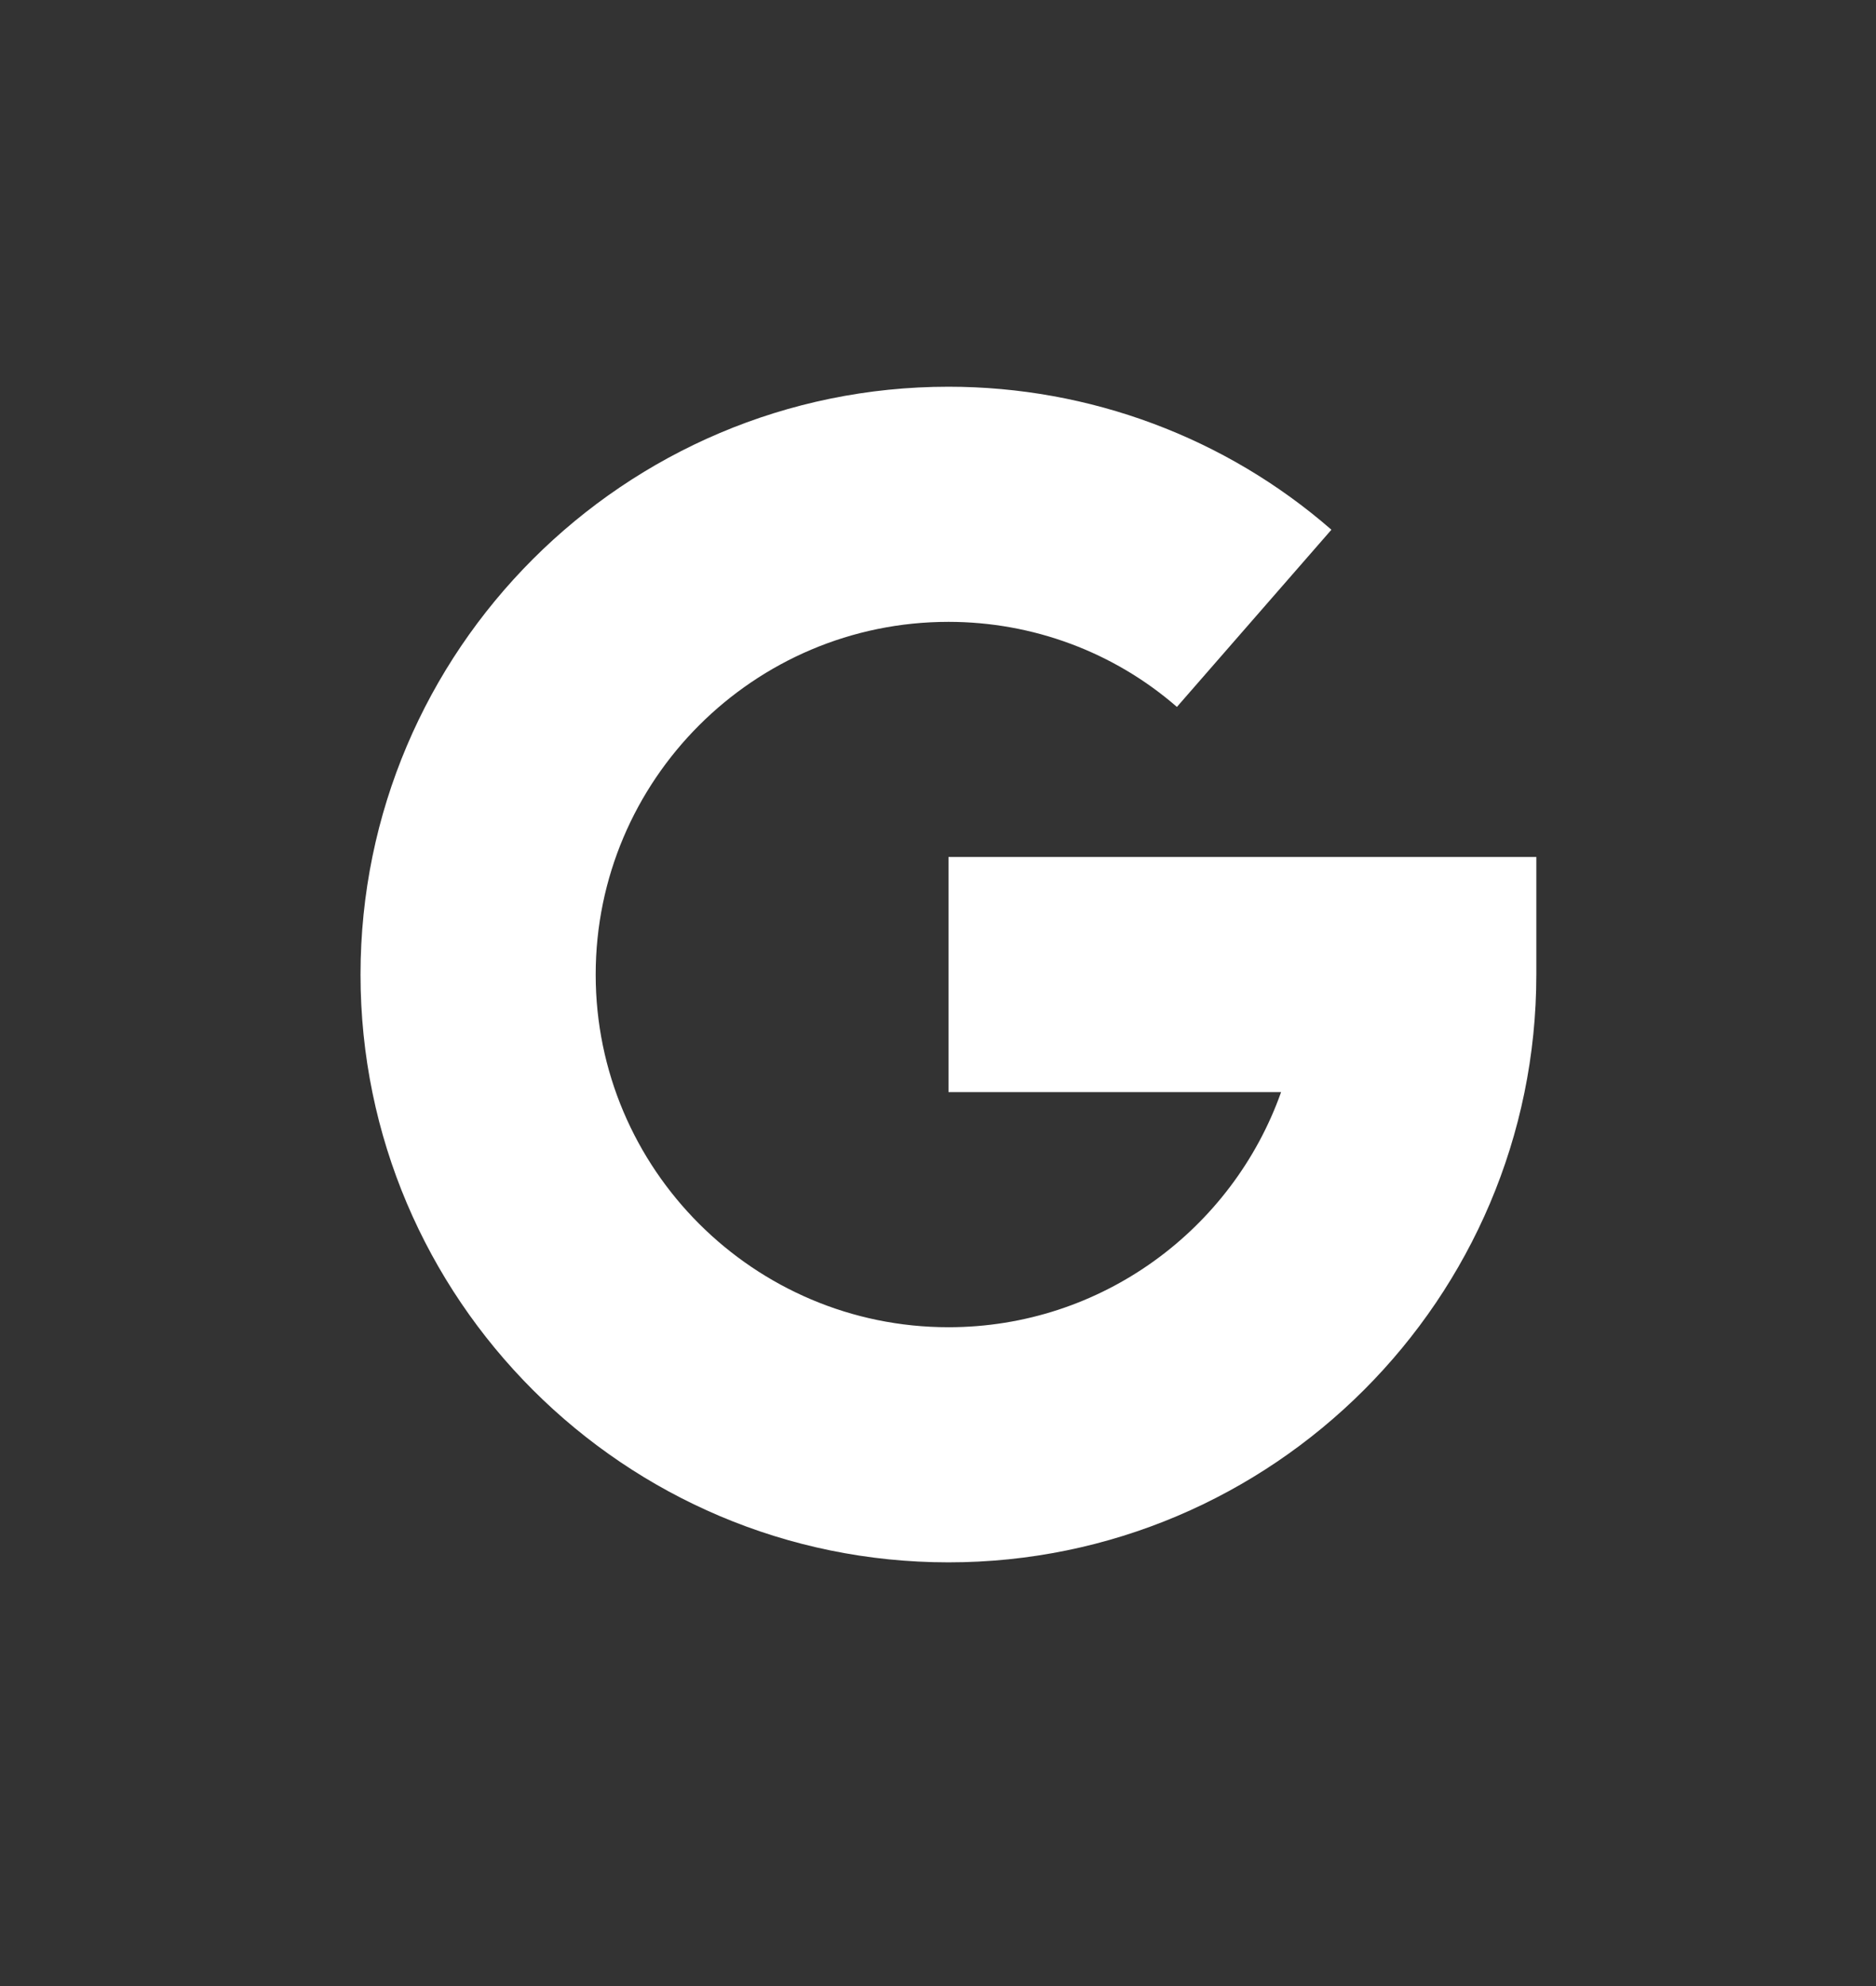 <svg width="17" height="18" viewBox="0 0 17 18" fill="none" xmlns="http://www.w3.org/2000/svg">
<rect x="0" y="0" width="17" height="18" fill="#333333" stroke="none"/>
<path fill-rule="evenodd" clip-rule="evenodd" d="M8.595 7.767V9.898H11.609C11.169 11.139 9.984 12.029 8.595 12.029C6.832 12.029 5.398 10.595 5.398 8.833C5.398 7.07 6.832 5.636 8.595 5.636C9.359 5.636 10.094 5.91 10.665 6.407L12.065 4.801C11.106 3.965 9.874 3.505 8.595 3.505C5.657 3.505 3.267 5.895 3.267 8.833C3.267 11.77 5.657 14.16 8.595 14.16C11.532 14.16 13.922 11.77 13.922 8.833V7.767H8.595Z" fill="white"/>
<mask id="mask0" mask-type="alpha" maskUnits="userSpaceOnUse" x="3" y="3" width="11" height="12">
<path fill-rule="evenodd" clip-rule="evenodd" d="M8.595 7.767V9.898H11.609C11.169 11.139 9.984 12.029 8.595 12.029C6.832 12.029 5.398 10.595 5.398 8.833C5.398 7.07 6.832 5.636 8.595 5.636C9.359 5.636 10.094 5.91 10.665 6.407L12.065 4.801C11.106 3.965 9.874 3.505 8.595 3.505C5.657 3.505 3.267 5.895 3.267 8.833C3.267 11.77 5.657 14.16 8.595 14.16C11.532 14.16 13.922 11.77 13.922 8.833V7.767H8.595Z" fill="white"/>
</mask>
<g mask="url(#mask0)">
</g>
</svg>
